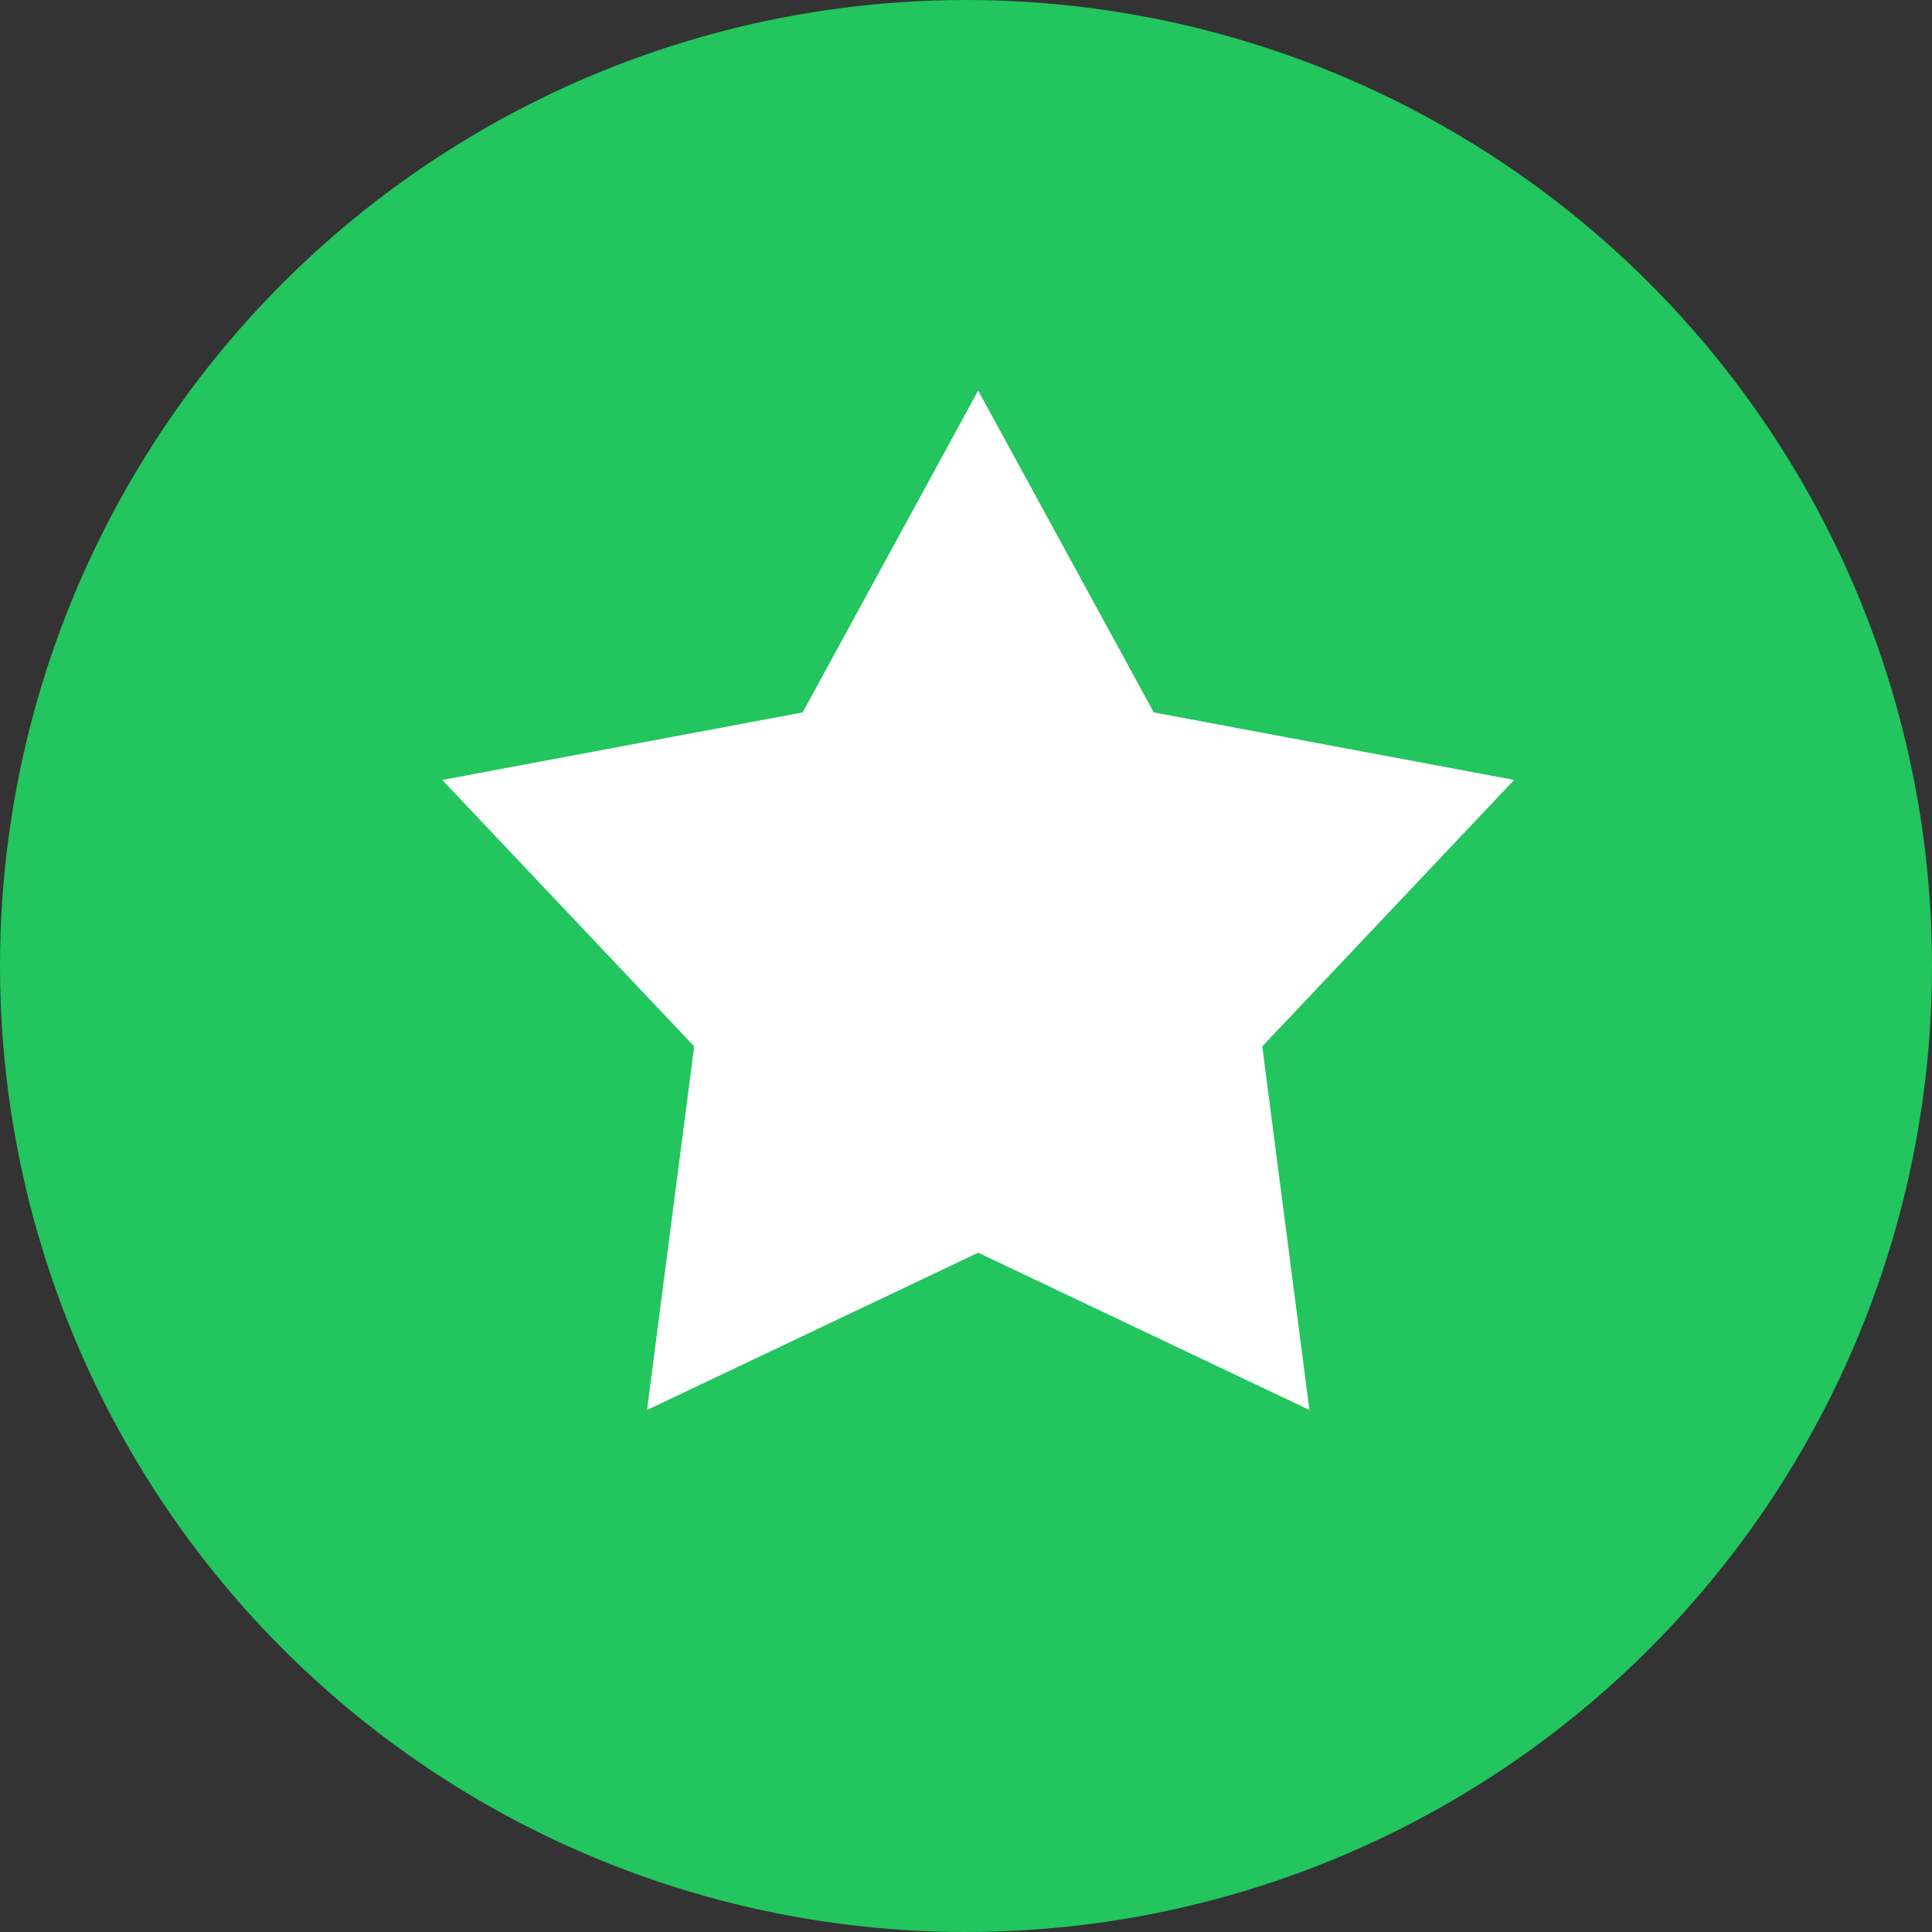 <svg width="20" height="20" viewBox="0 0 20 20" fill="none" xmlns="http://www.w3.org/2000/svg">
<rect x="0" y="0" width="20" height="20" fill="#333333" stroke="none"/>
<circle cx="10" cy="10" r="10" fill="#22C55E"/>
<path d="M10.126 4.043L11.944 7.375L15.674 8.074L13.067 10.832L13.555 14.596L10.126 12.968L6.698 14.596L7.186 10.832L4.578 8.074L8.309 7.375L10.126 4.043Z" fill="white"/>
</svg>

